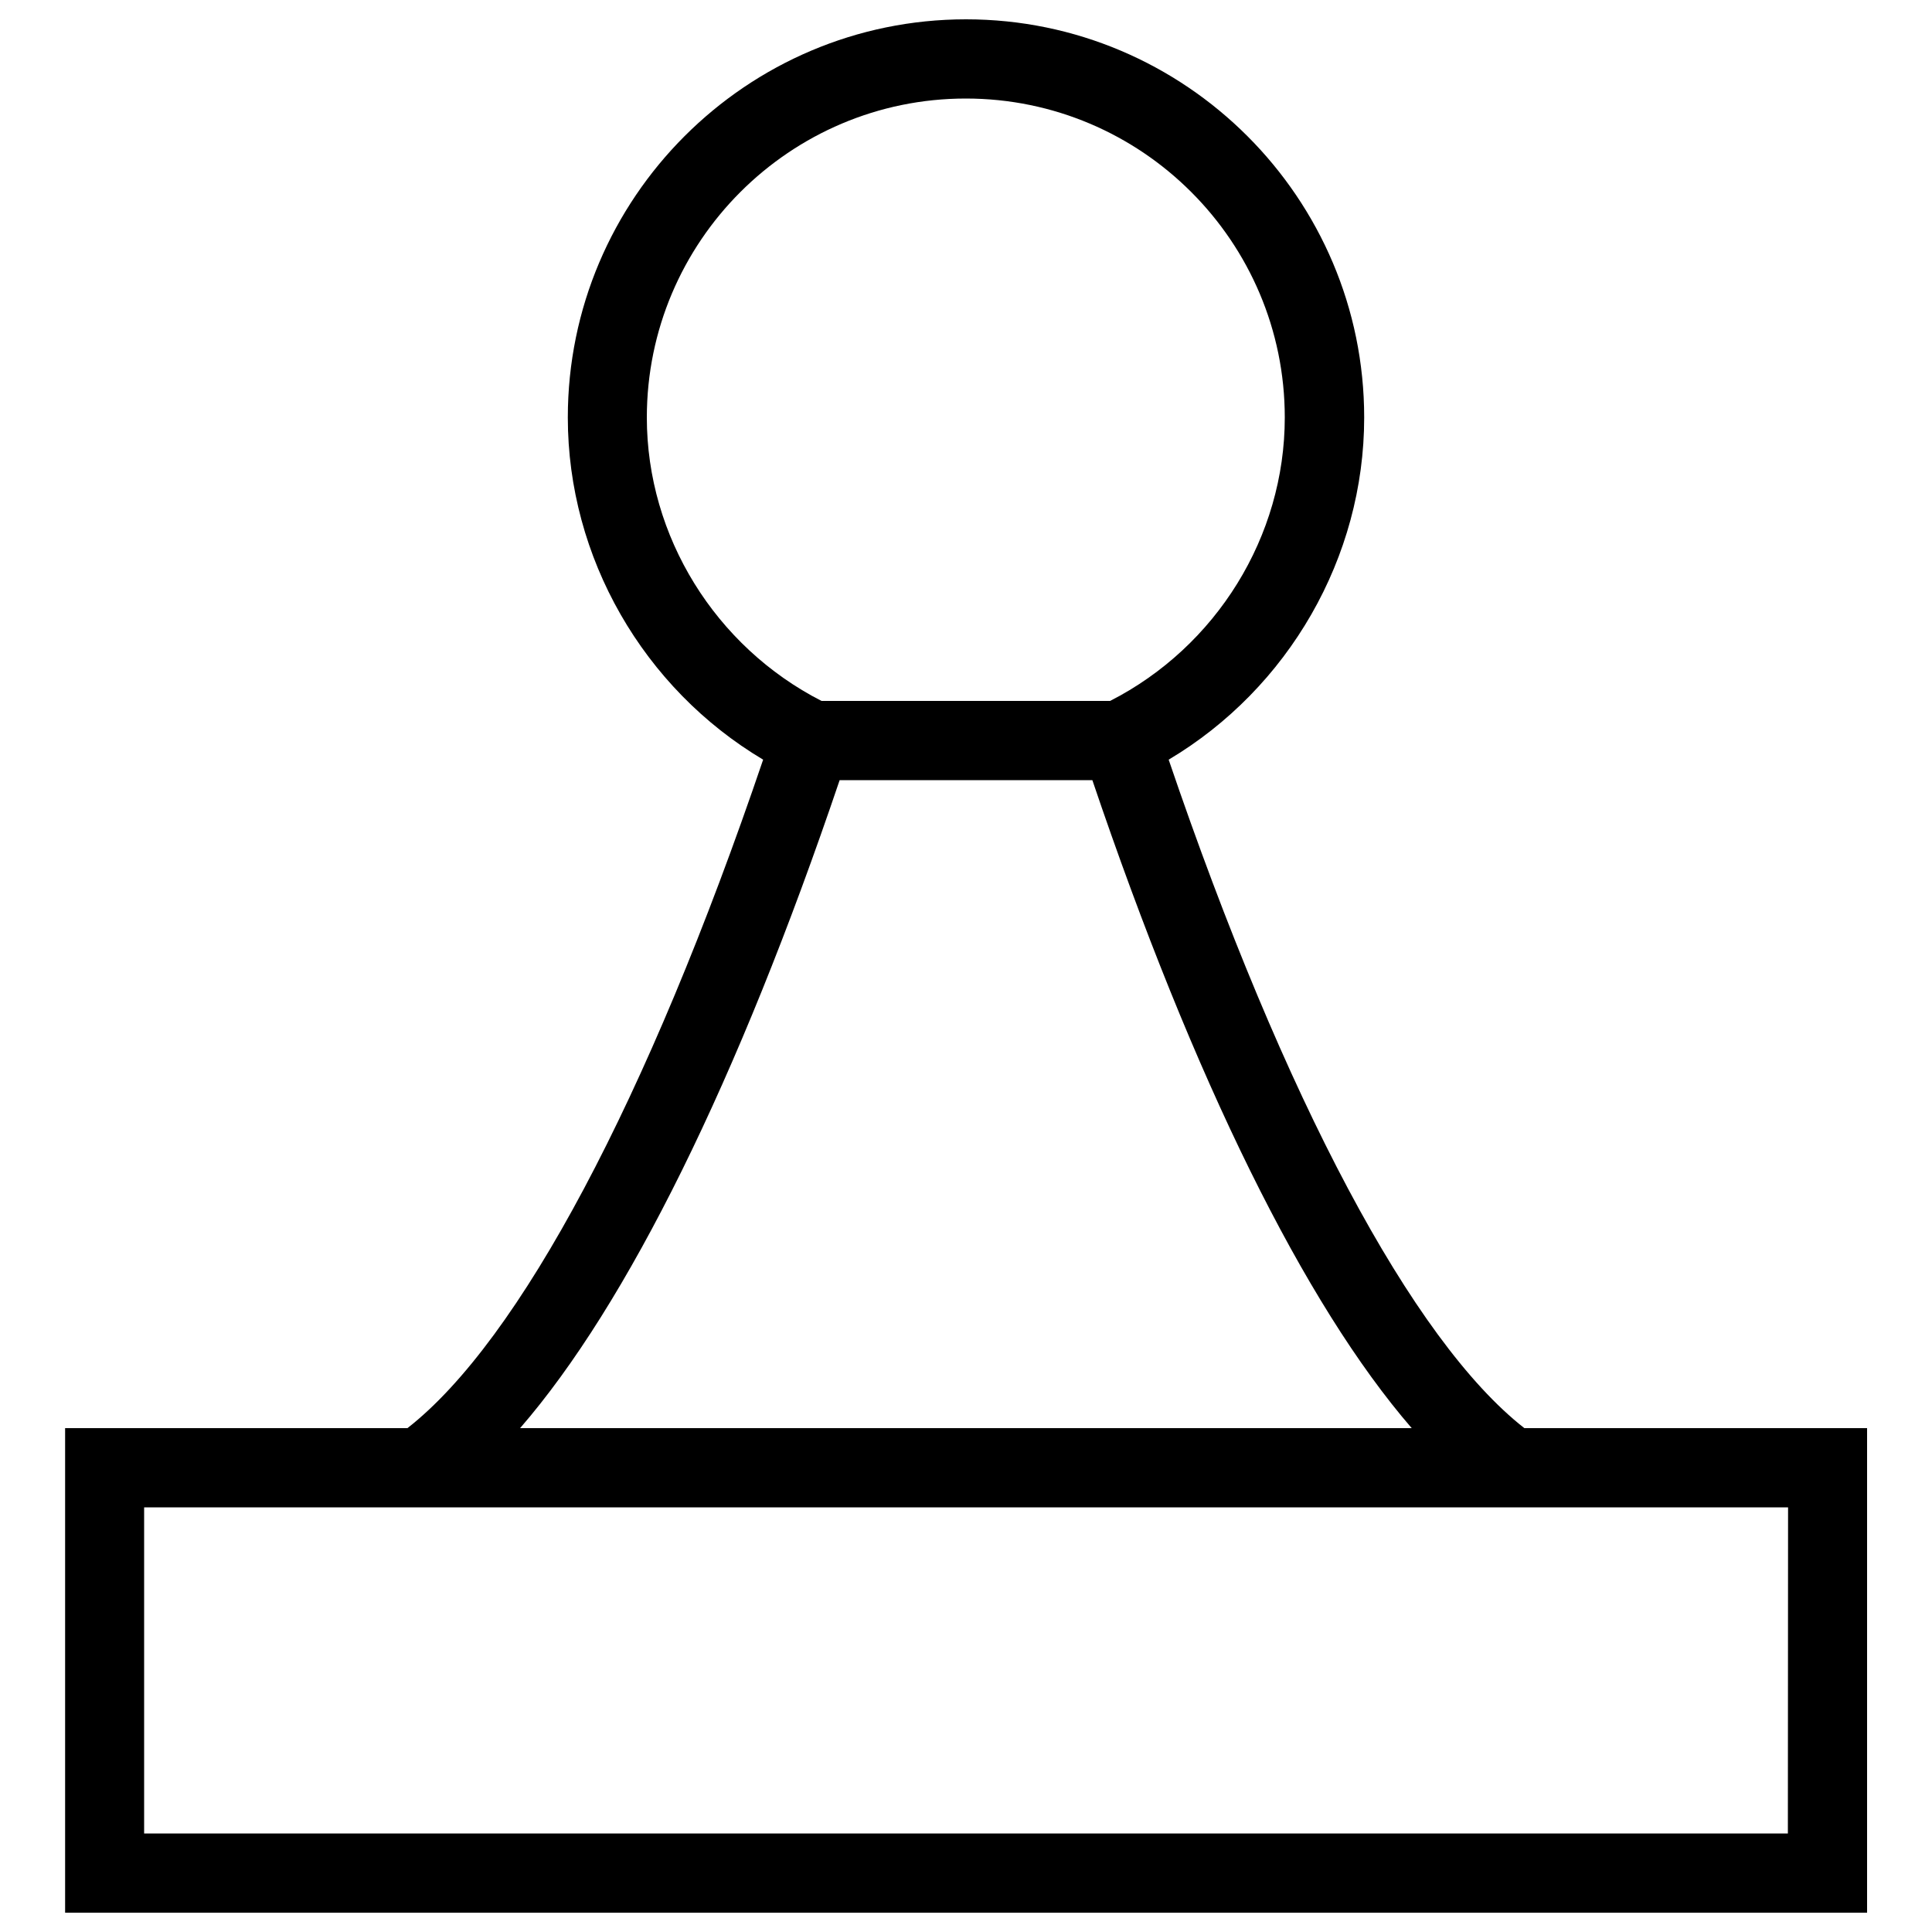 <?xml version="1.0" encoding="utf-8"?>
<!-- Svg Vector Icons : http://www.onlinewebfonts.com/icon -->
<!DOCTYPE svg PUBLIC "-//W3C//DTD SVG 1.1//EN" "http://www.w3.org/Graphics/SVG/1.1/DTD/svg11.dtd">
<svg version="1.1" xmlns="http://www.w3.org/2000/svg" xmlns:xlink="http://www.w3.org/1999/xlink" x="0px" y="0px" viewBox="0 0 1000 1000" enable-background="new 0 0 1000 1000" xml:space="preserve">
<g><g><path d="M840.9,739.2H789C731.2,694,664.7,569,604.9,393.2c62-36.9,101.2-104.6,101.2-177.1C706.1,102.5,613.6,10,500,10c-113.6,0-206.1,92.5-206.1,206.1c0,72.5,39.1,140.2,101.1,177.1C335.3,569,268.9,693.9,210.9,739.2h-51.9H33.7V990h932.7V739.2H840.9z M334.8,216.1c0-91.1,74.1-165.1,165.1-165.1c91.1,0,165.1,74.1,165.1,165.1c0,61.6-35.4,118.6-90.4,146.7H425.2C370.3,334.7,334.8,277.7,334.8,216.1z M434.6,403.8h130.8C618,559.2,675.3,675.2,730.7,739.2H269.2C324.7,675.2,382,559.2,434.6,403.8z M925.4,949H74.6V780.2h84.5h65.2h551.5h65.2h84.5L925.4,949L925.4,949z"/></g><g></g><g></g><g></g><g></g><g></g><g></g><g></g><g></g><g></g><g></g><g></g><g></g><g></g><g></g><g></g></g>
</svg>